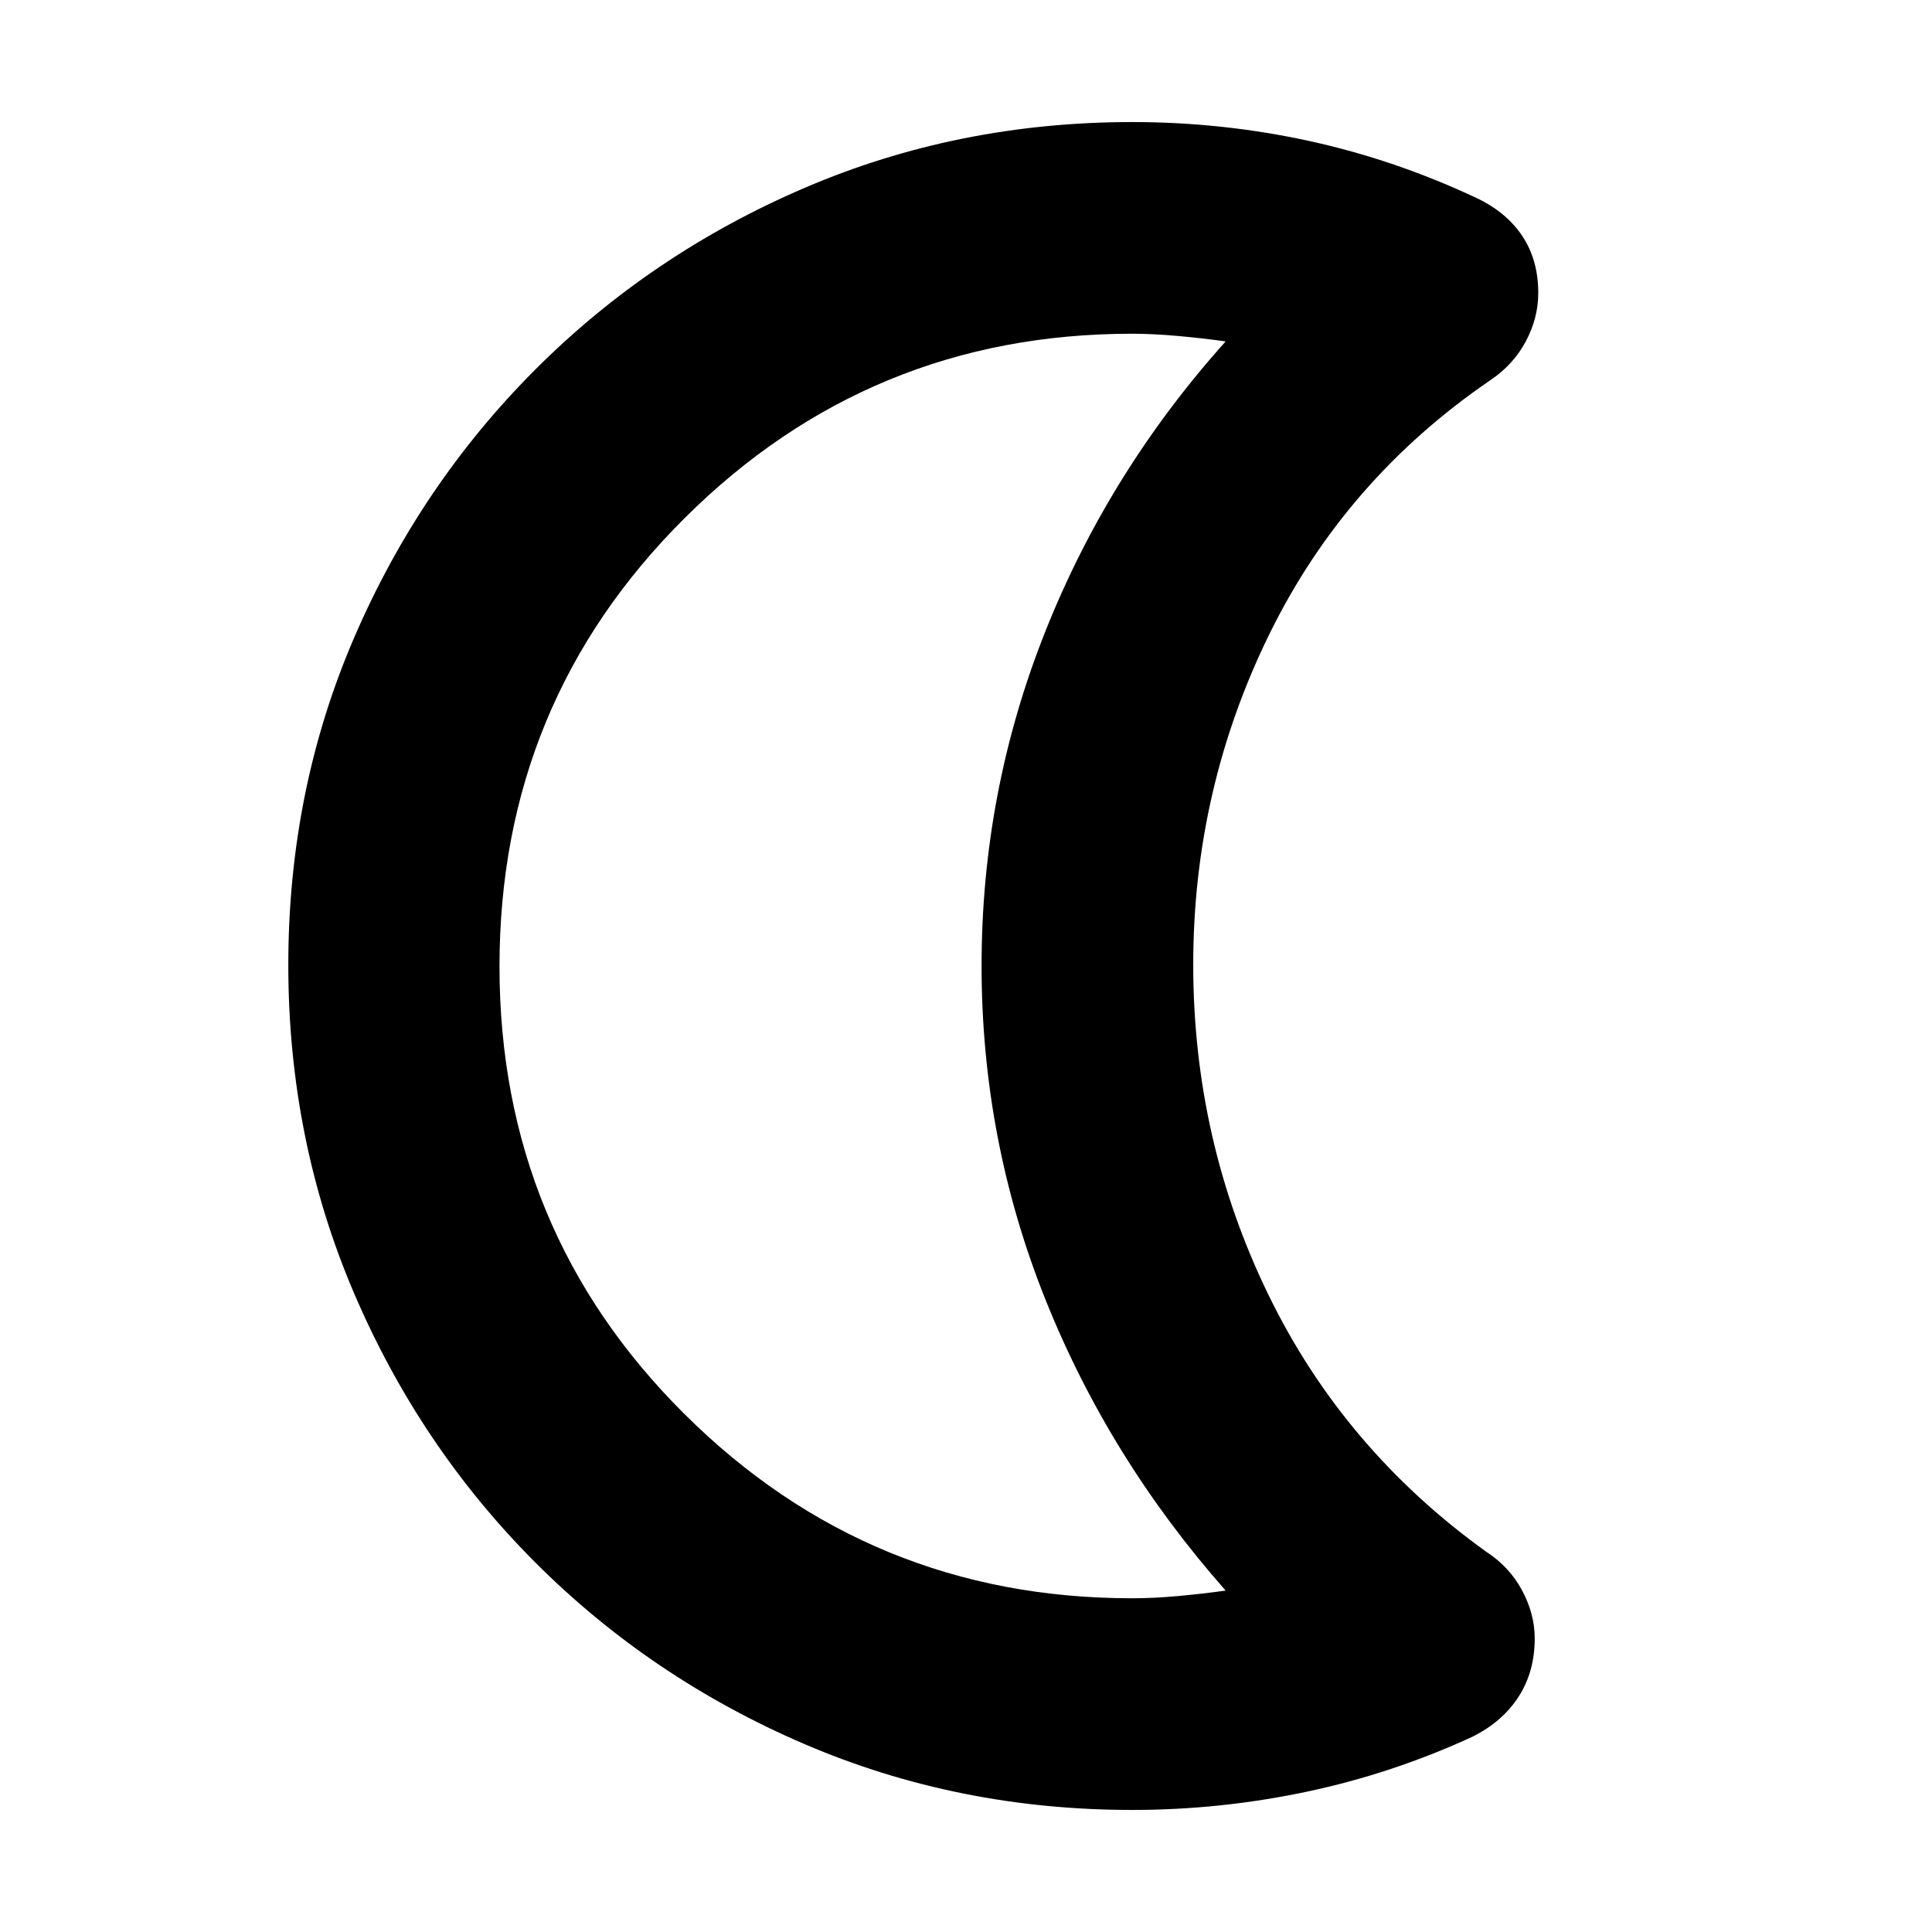 <svg xmlns="http://www.w3.org/2000/svg" height="20" viewBox="0 -960 960 960" width="20"><path d="M562.61-60.65q-86.67 0-162.9-32.74t-133.6-90.11Q208.74-240.87 176-317.25t-32.74-163.23q0-86.84 32.74-162.74 32.74-75.91 90.11-133.28 57.37-57.37 133.6-90.11 76.23-32.74 162.9-32.74 44.7 0 87.64 9.34t83.64 28.49q14.74 7.04 22.6 18.9 7.86 11.87 7.86 28.17 0 12.48-6.2 24.1-6.2 11.63-17.76 19.37-72.04 49.28-109.76 126.29-37.72 77-37.72 164.04 0 87.22 37.32 163.94 37.31 76.73 108.16 127.69 11.64 7.54 17.92 19.27 6.28 11.73 6.28 23.9 0 16.45-7.98 28.89-7.98 12.44-22.94 19.92-39.78 18.34-82.55 27.37-42.78 9.02-86.51 9.02Zm-.16-105.18q10.96 0 23.13-1.12 12.16-1.12 23.44-2.7-58.04-65.74-89.66-144.9-31.62-79.15-31.62-165.58 0-86.44 31.62-165.97t89.66-144.25q-11.28-1.58-23.65-2.7t-22.96-1.12q-130.17 0-222.19 91.59-92.02 91.59-92.02 222.75t92.02 222.58q92.02 91.42 222.23 91.42ZM487.74-480Z"/></svg>